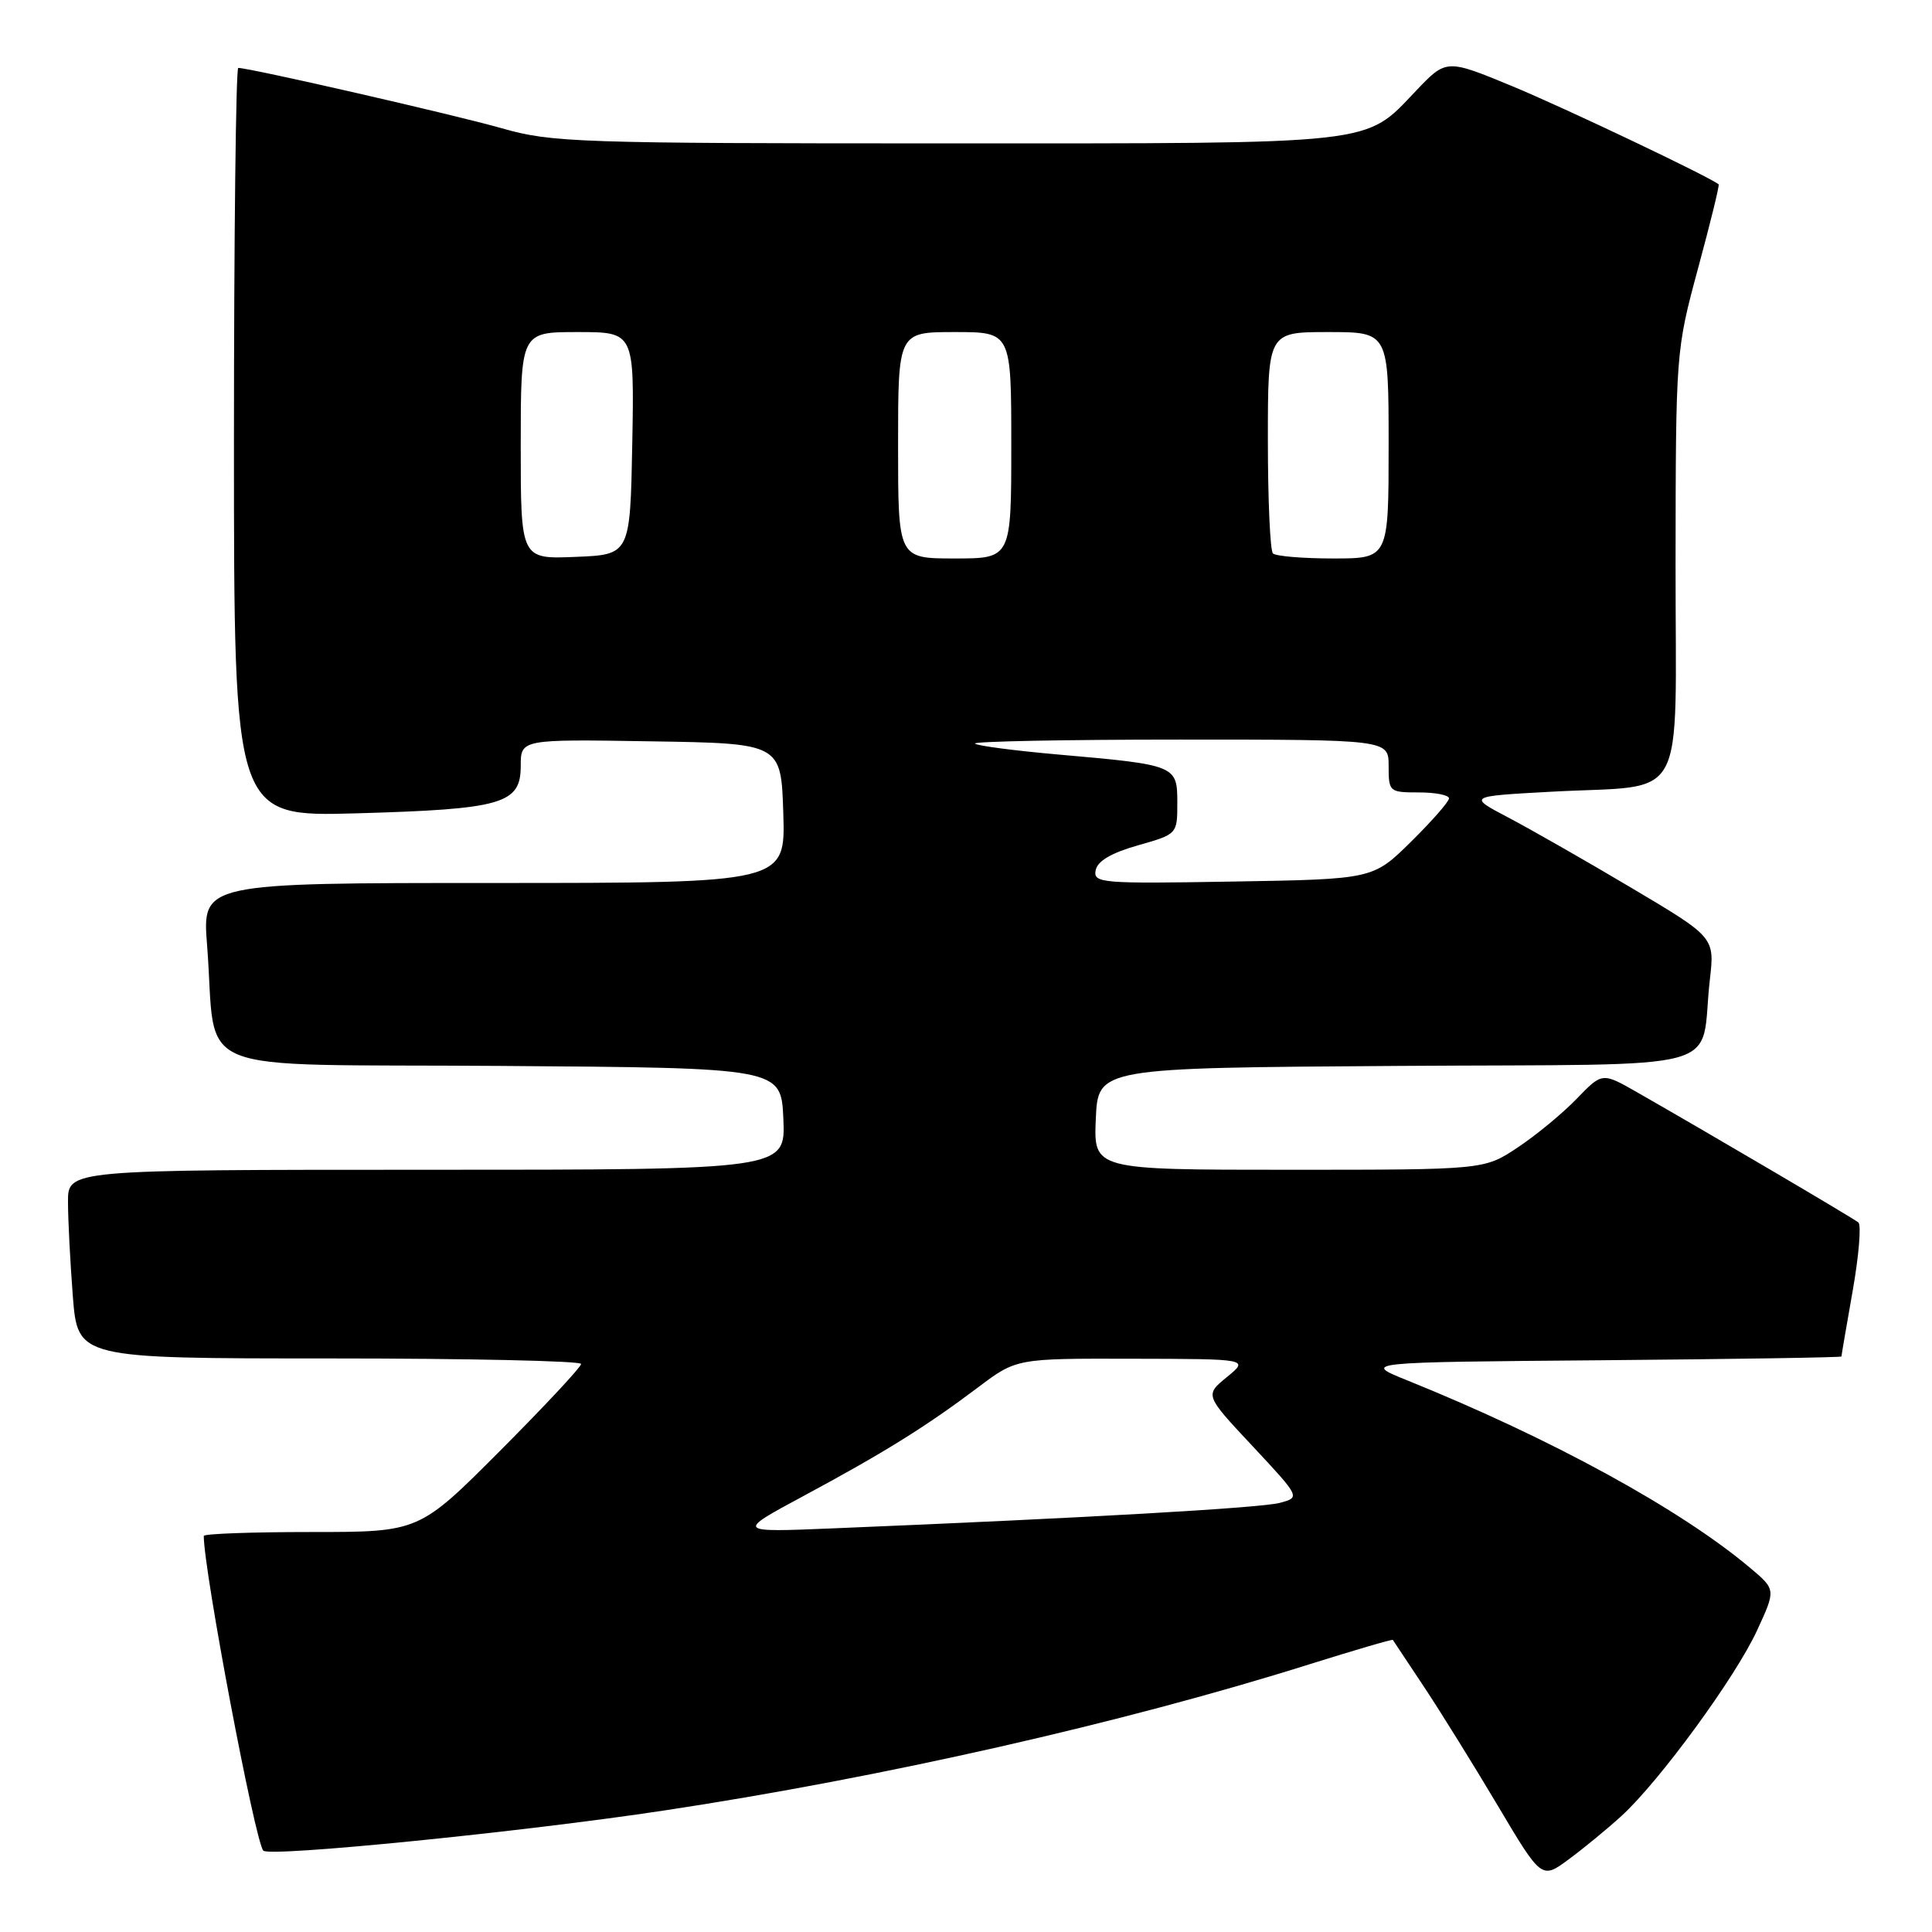 <?xml version="1.0" encoding="UTF-8" standalone="no"?>
<!DOCTYPE svg PUBLIC "-//W3C//DTD SVG 1.1//EN" "http://www.w3.org/Graphics/SVG/1.1/DTD/svg11.dtd" >
<svg xmlns="http://www.w3.org/2000/svg" xmlns:xlink="http://www.w3.org/1999/xlink" version="1.1" viewBox="0 0 256 256">
 <g >
 <path fill="currentColor"
d=" M 214.88 240.60 C 219.91 235.99 229.95 222.26 232.81 216.06 C 235.32 210.63 235.32 210.63 231.91 207.76 C 222.66 199.97 205.53 190.60 186.50 182.92 C 180.50 180.50 180.50 180.50 212.25 180.24 C 229.71 180.09 244.00 179.87 244.00 179.74 C 244.00 179.61 244.67 175.69 245.49 171.04 C 246.31 166.39 246.65 162.31 246.24 161.98 C 245.53 161.39 226.38 150.13 216.90 144.72 C 212.30 142.09 212.30 142.09 208.90 145.61 C 207.03 147.55 203.51 150.45 201.08 152.06 C 196.66 155.00 196.66 155.00 170.78 155.00 C 144.91 155.00 144.91 155.00 145.20 148.25 C 145.50 141.50 145.50 141.50 185.17 141.24 C 230.21 140.94 225.14 142.34 226.56 129.85 C 227.21 124.20 227.21 124.20 216.21 117.67 C 210.17 114.08 202.81 109.88 199.86 108.33 C 194.50 105.51 194.50 105.51 205.50 104.91 C 223.87 103.90 222.00 107.34 222.02 74.64 C 222.05 46.63 222.06 46.45 225.00 35.56 C 226.63 29.55 227.86 24.54 227.73 24.43 C 226.63 23.48 207.29 14.28 200.38 11.42 C 191.65 7.81 191.65 7.81 187.62 12.04 C 180.76 19.25 182.98 19.00 125.28 19.00 C 76.47 19.00 73.09 18.88 66.50 17.00 C 60.36 15.24 33.11 9.00 31.57 9.00 C 31.26 9.00 31.00 31.33 31.00 58.62 C 31.00 108.23 31.00 108.23 47.25 107.77 C 66.57 107.22 69.00 106.52 69.00 101.50 C 69.00 97.95 69.00 97.95 86.25 98.23 C 103.50 98.50 103.50 98.50 103.79 107.75 C 104.08 117.00 104.08 117.00 65.43 117.00 C 26.79 117.00 26.79 117.00 27.44 125.25 C 28.82 142.89 24.08 140.94 66.34 141.24 C 103.50 141.50 103.50 141.50 103.80 148.25 C 104.09 155.00 104.09 155.00 56.55 155.00 C 9.00 155.00 9.00 155.00 9.01 159.25 C 9.01 161.59 9.30 167.21 9.65 171.75 C 10.30 180.00 10.30 180.00 43.65 180.00 C 61.99 180.00 77.00 180.33 77.00 180.73 C 77.00 181.14 72.17 186.31 66.27 192.23 C 55.53 203.00 55.53 203.00 41.27 203.00 C 33.42 203.00 27.00 203.23 27.00 203.52 C 27.00 208.14 33.79 244.00 34.89 245.22 C 35.69 246.10 69.27 242.74 88.00 239.90 C 116.81 235.55 148.85 228.29 173.46 220.54 C 179.49 218.65 184.49 217.18 184.56 217.30 C 184.63 217.41 186.49 220.20 188.68 223.50 C 190.87 226.80 195.28 233.90 198.47 239.27 C 204.27 249.03 204.27 249.03 207.88 246.36 C 209.87 244.89 213.02 242.30 214.88 240.60 Z  M 106.50 198.21 C 117.14 192.49 122.68 189.04 129.59 183.84 C 134.68 180.00 134.68 180.00 150.09 180.04 C 165.50 180.07 165.50 180.07 162.57 182.47 C 159.64 184.86 159.64 184.86 165.98 191.63 C 172.31 198.41 172.31 198.41 169.57 199.14 C 167.07 199.81 143.66 201.15 110.50 202.51 C 97.50 203.05 97.50 203.05 106.50 198.21 Z  M 145.18 115.32 C 145.41 114.10 147.24 113.02 150.76 112.02 C 156.00 110.53 156.00 110.53 156.00 106.37 C 156.00 101.41 155.85 101.35 140.24 99.98 C 134.45 99.47 129.48 98.82 129.19 98.53 C 128.90 98.24 141.12 98.00 156.33 98.00 C 184.00 98.00 184.00 98.00 184.00 101.50 C 184.00 104.92 184.10 105.00 188.00 105.00 C 190.20 105.00 192.00 105.35 192.00 105.79 C 192.00 106.22 189.73 108.81 186.96 111.54 C 181.93 116.50 181.93 116.50 163.38 116.81 C 145.93 117.11 144.85 117.02 145.18 115.32 Z  M 69.00 59.04 C 69.00 44.00 69.00 44.00 76.53 44.00 C 84.05 44.00 84.05 44.00 83.78 58.75 C 83.50 73.50 83.50 73.50 76.25 73.79 C 69.00 74.09 69.00 74.09 69.00 59.04 Z  M 119.00 59.00 C 119.00 44.00 119.00 44.00 126.50 44.00 C 134.00 44.00 134.00 44.00 134.00 59.00 C 134.00 74.00 134.00 74.00 126.50 74.00 C 119.00 74.00 119.00 74.00 119.00 59.00 Z  M 168.67 73.33 C 168.30 72.97 168.00 66.22 168.00 58.33 C 168.00 44.00 168.00 44.00 176.00 44.00 C 184.00 44.00 184.00 44.00 184.00 59.00 C 184.00 74.00 184.00 74.00 176.67 74.00 C 172.63 74.00 169.03 73.70 168.67 73.33 Z "/>
</g>
</svg>
